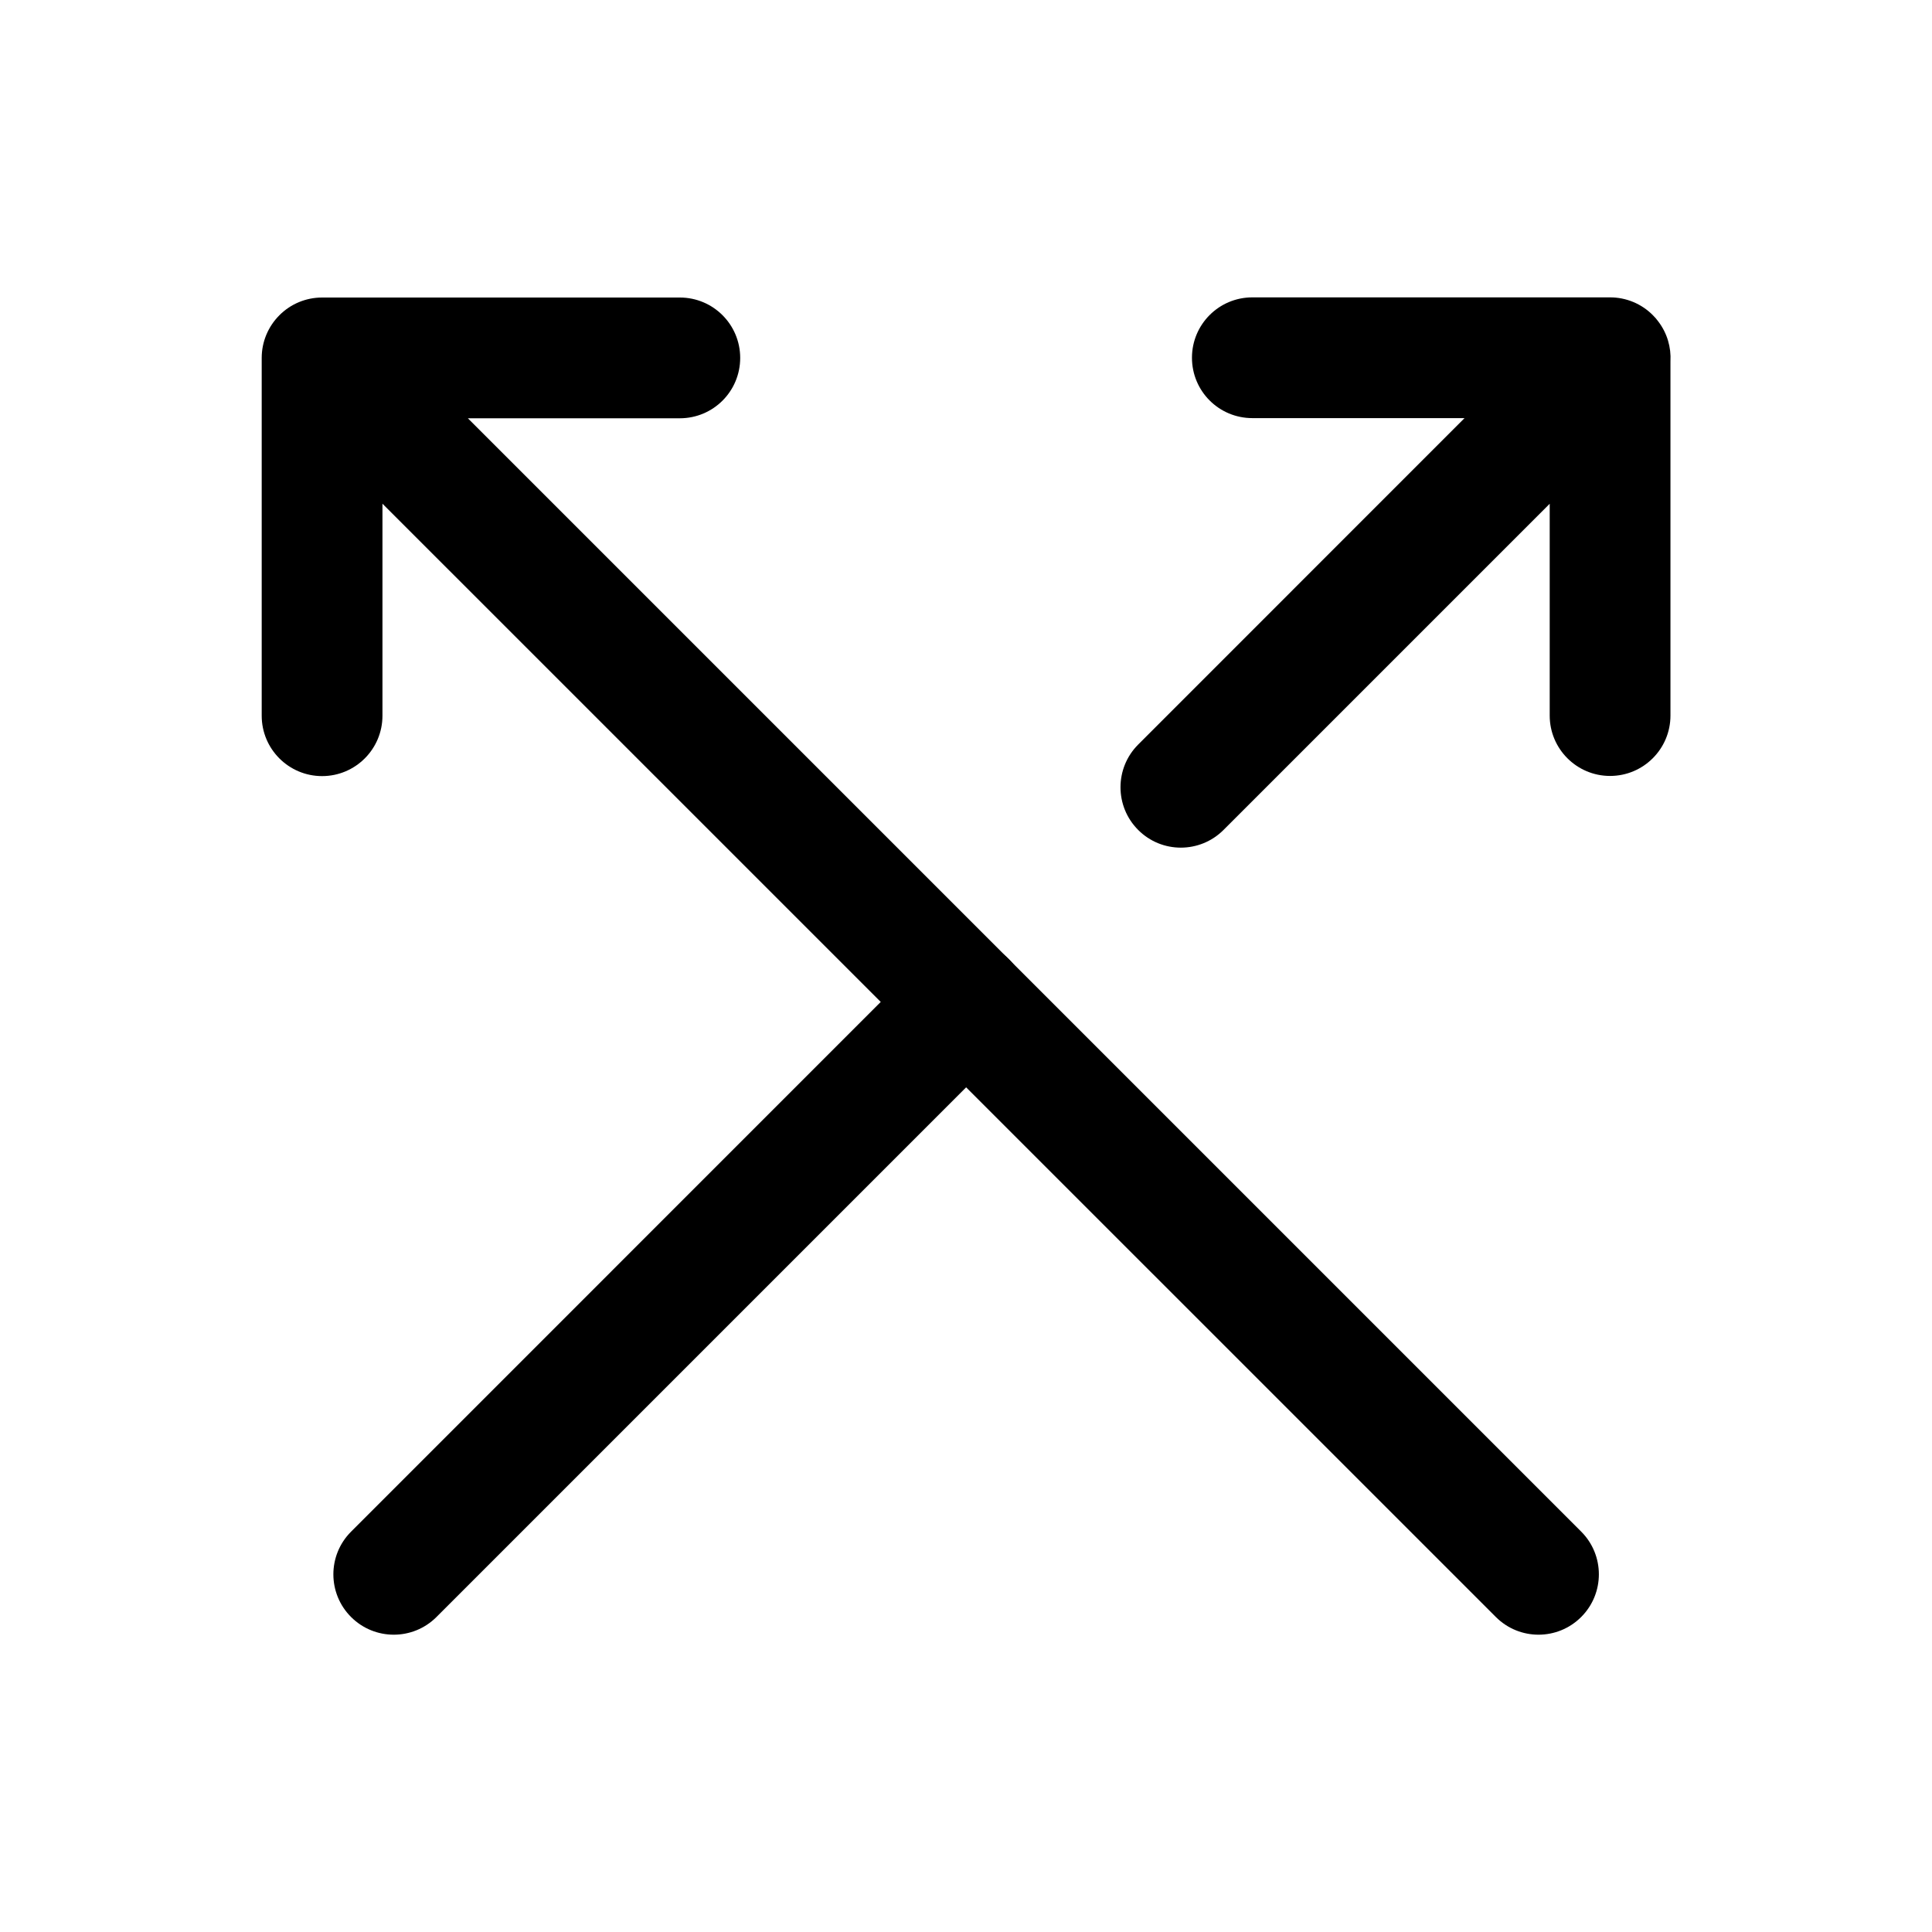<svg width="24" height="24" viewBox="0 0 24 24" fill="none" xmlns="http://www.w3.org/2000/svg">
<path fill-rule="evenodd" clip-rule="evenodd" d="M18.193 5.194L15.557 5.194C15.142 5.194 14.807 4.859 14.807 4.444C14.807 4.03 15.142 3.694 15.557 3.694L20.001 3.694C20.2 3.694 20.391 3.773 20.531 3.914C20.557 3.939 20.58 3.966 20.601 3.995C20.711 4.14 20.761 4.316 20.751 4.489V8.889C20.751 9.303 20.415 9.639 20.001 9.639C19.587 9.639 19.251 9.303 19.251 8.889V6.258L15.199 10.31C14.906 10.603 14.431 10.603 14.139 10.31C13.846 10.017 13.846 9.542 14.139 9.249L18.193 5.194Z" fill="black"/>
<path fill-rule="evenodd" clip-rule="evenodd" d="M12.533 11.915C12.826 12.208 12.826 12.683 12.533 12.976L5.422 20.087C5.129 20.38 4.654 20.38 4.361 20.087C4.068 19.794 4.068 19.32 4.361 19.027L11.472 11.915C11.765 11.623 12.24 11.623 12.533 11.915Z" fill="black"/>
<path fill-rule="evenodd" clip-rule="evenodd" d="M4.751 6.257L4.751 8.891C4.751 9.305 4.415 9.641 4.001 9.641C3.587 9.641 3.251 9.305 3.251 8.891L3.251 4.446C3.251 4.247 3.33 4.057 3.471 3.916C3.611 3.775 3.802 3.696 4.001 3.696L8.445 3.696C8.86 3.696 9.195 4.032 9.195 4.446C9.195 4.861 8.86 5.196 8.445 5.196L5.812 5.196L19.642 19.026C19.935 19.319 19.935 19.794 19.642 20.087C19.349 20.38 18.875 20.38 18.582 20.087L4.751 6.257Z" fill="black"/>
</svg>